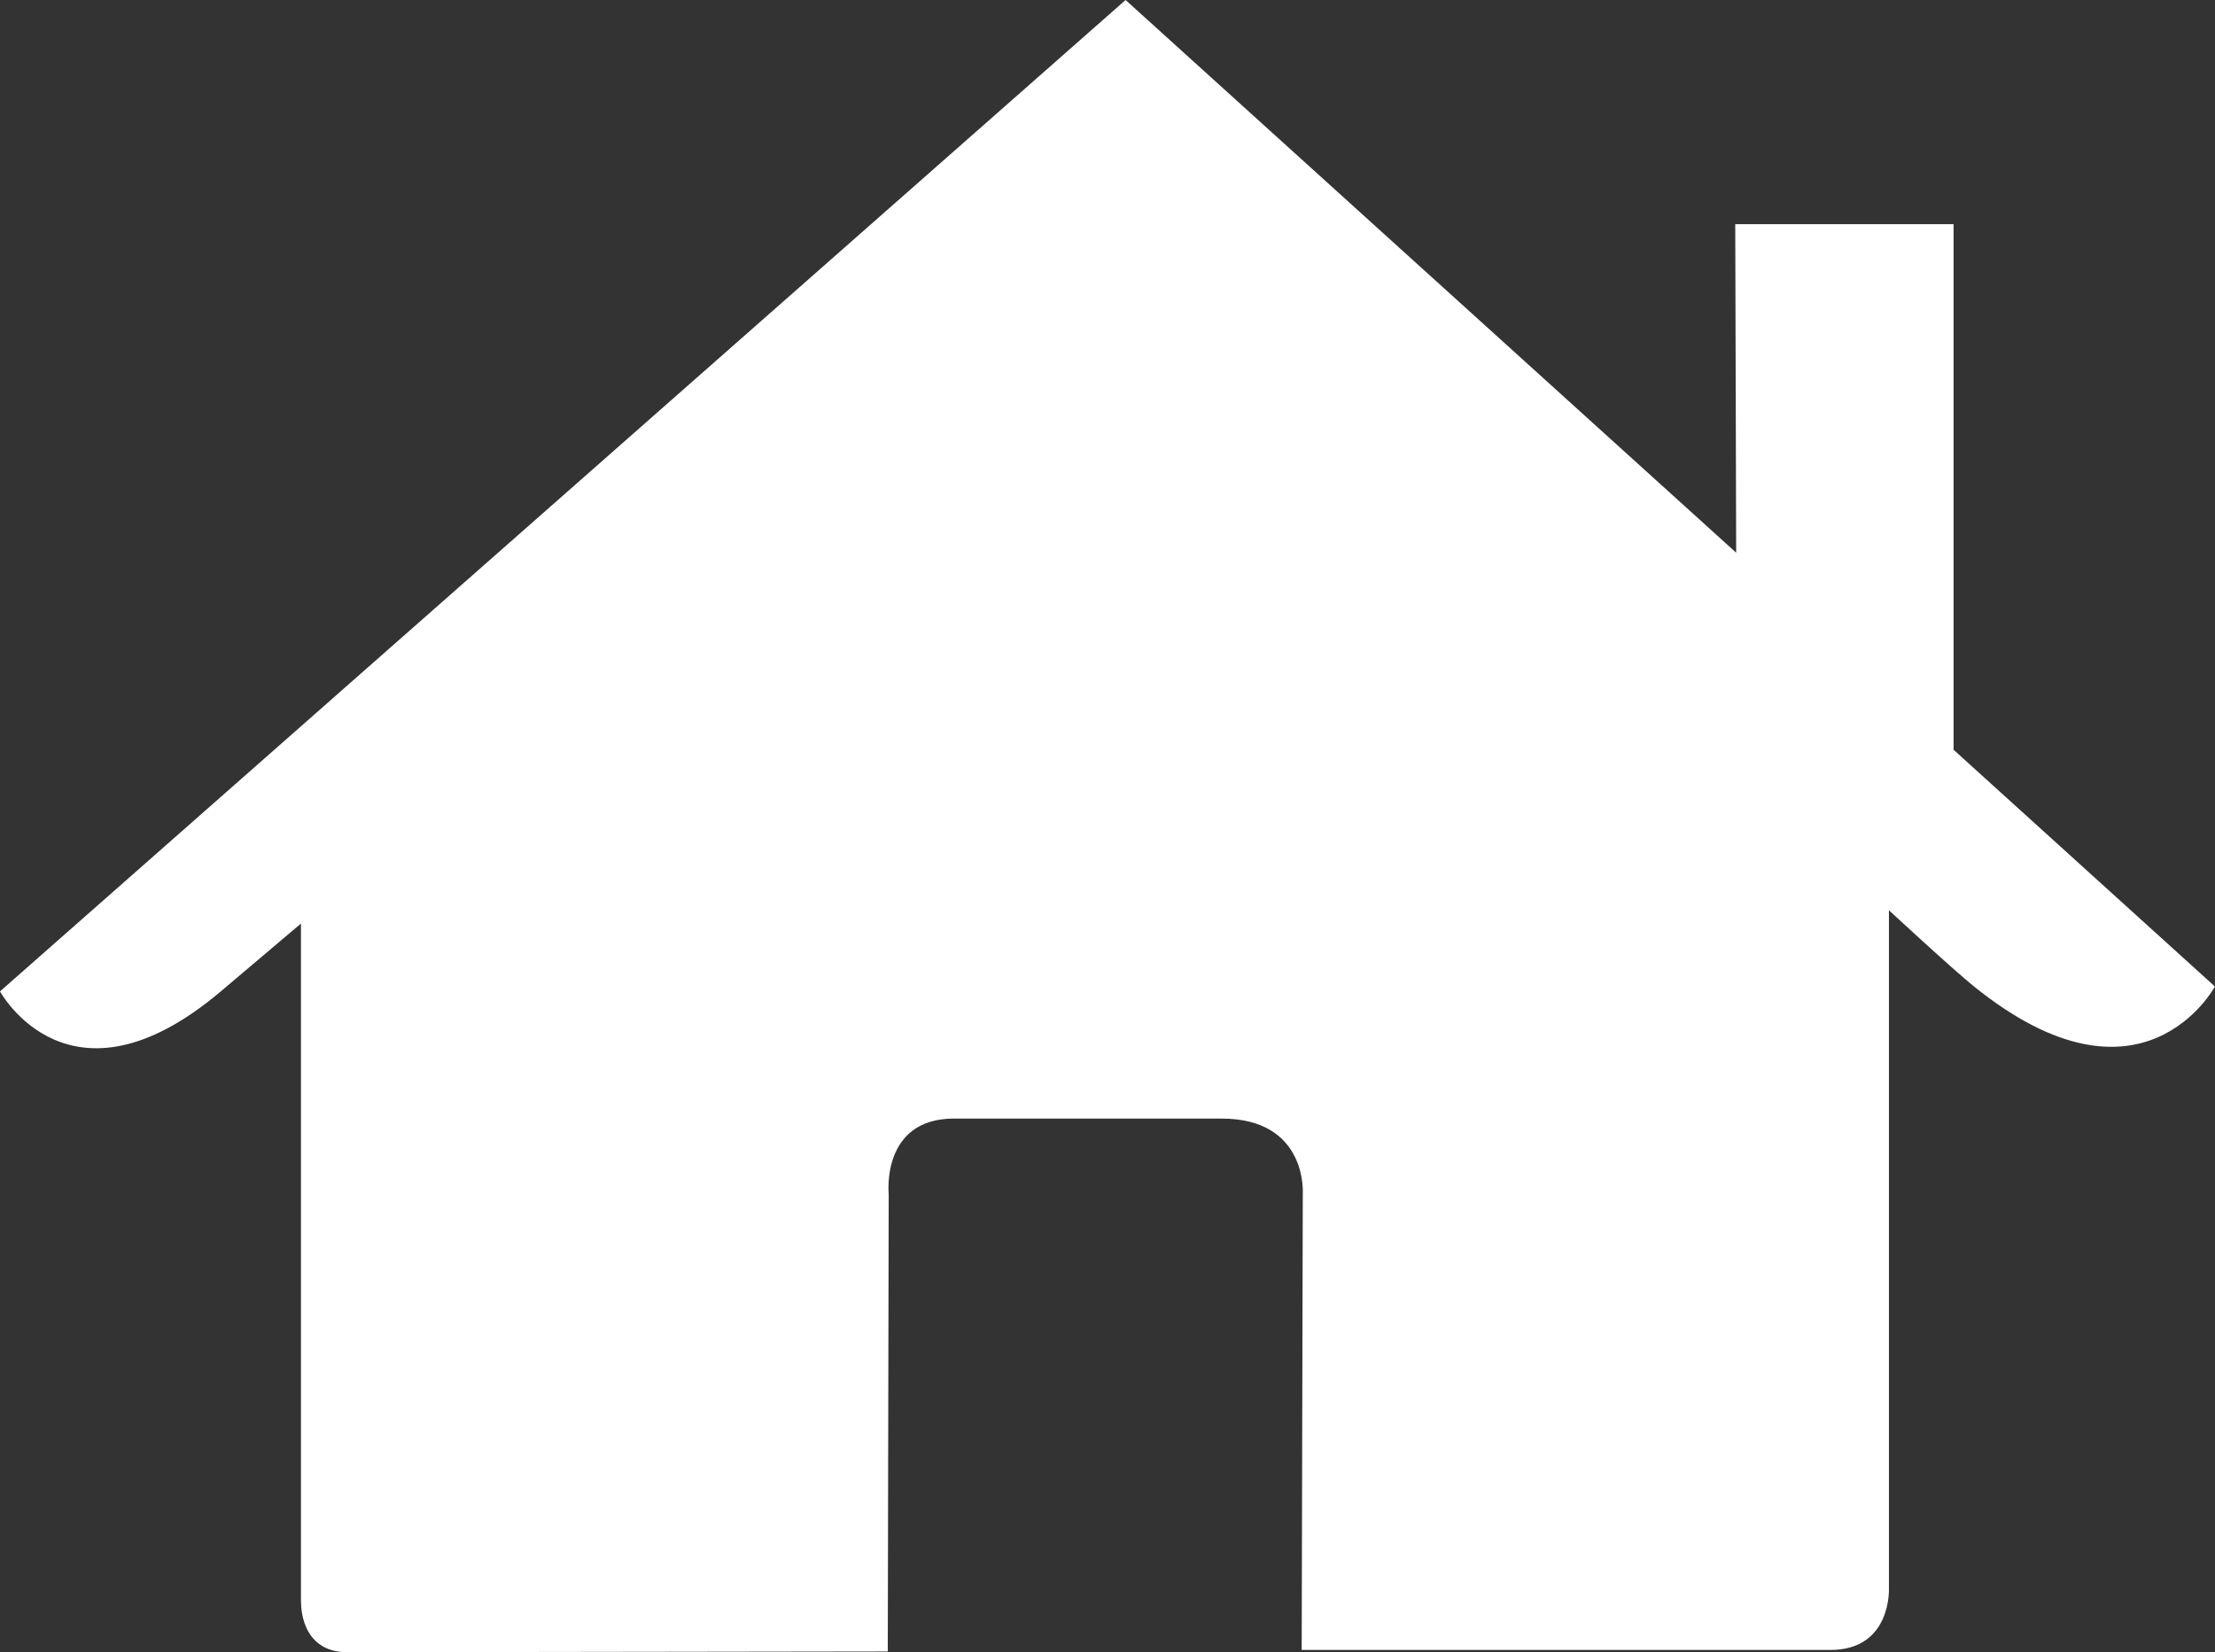 <?xml version="1.0" encoding="utf-8"?>
<!-- Generator: Adobe Illustrator 16.0.4, SVG Export Plug-In . SVG Version: 6.00 Build 0)  -->
<!DOCTYPE svg PUBLIC "-//W3C//DTD SVG 1.1//EN" "http://www.w3.org/Graphics/SVG/1.1/DTD/svg11.dtd">
<svg version="1.1" id="Capa_1" xmlns="http://www.w3.org/2000/svg" xmlns:xlink="http://www.w3.org/1999/xlink" x="0px" y="0px"
	 width="26.275px" height="19.604px" viewBox="3.123 18.26 26.275 19.604" enable-background="new 3.123 18.26 26.275 19.604"
	 xml:space="preserve">
<rect x="3.123" y="18.26" width="26.275" height="19.604" fill="#333333" stroke="none"/>
<path fill="#FFFFFF" d="M26.297,27.156V20.92h-2.59l0.011,3.898l-7.243-6.558L3.123,30.023c0,0,0.824,1.518,2.619,0
	c0.238-0.201,0.951-0.805,0.951-0.805v8.057h0.002c0,0-0.022,0.589,0.55,0.589c0.714,0,6.409-0.009,6.409-0.009l0.011-5.428
	c0,0-0.093-0.895,0.774-0.895h3.174c1.027,0,0.964,0.895,0.964,0.895l-0.013,5.41c0,0,5.392,0,6.271,0
	c0.729,0,0.695-0.73,0.695-0.73V29.06c0,0,0.746,0.692,1.01,0.905c1.996,1.61,2.857,0,2.857,0L26.297,27.156z"/>
</svg>
